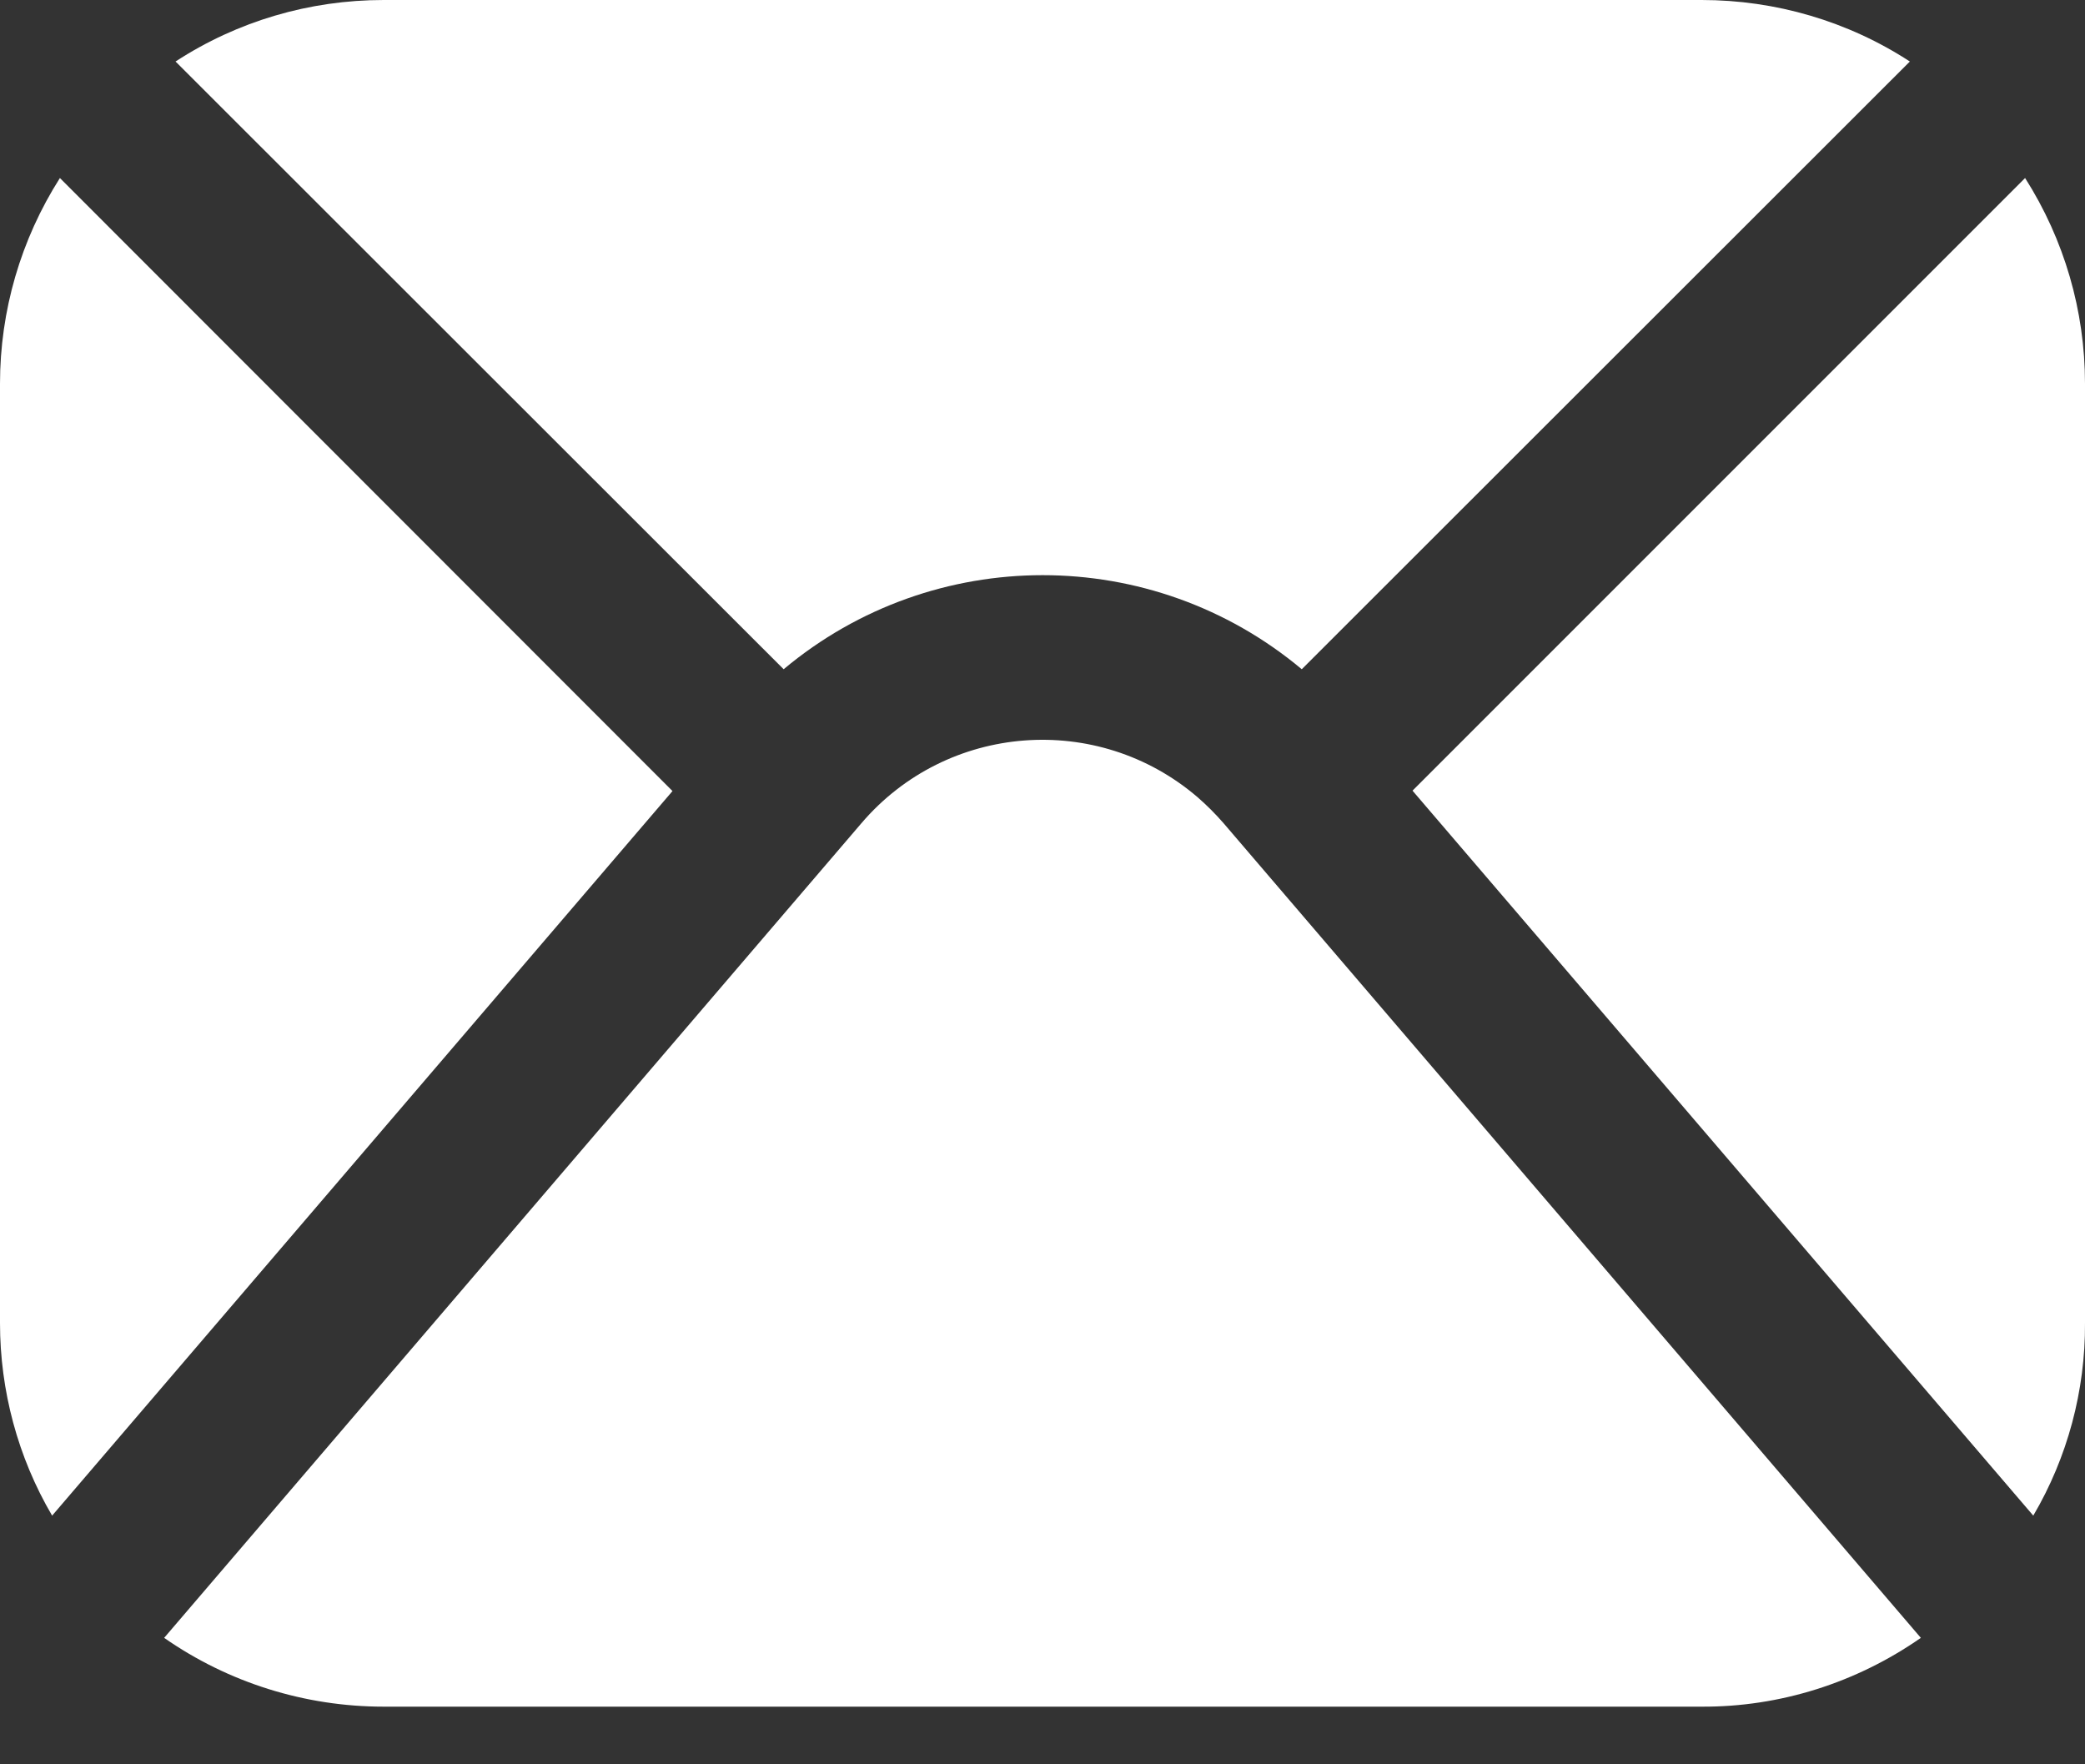 <svg width="26" height="22" viewBox="0 0 26 22" fill="none" xmlns="http://www.w3.org/2000/svg">
<rect x="0" y="0" width="26" height="22" fill="#333333" stroke="none"/>
<path d="M8.386 9.864L0.65 18.899C0.223 18.173 0 17.34 0 16.497V4.785C0 3.875 0.259 2.987 0.747 2.22L8.386 9.864Z" fill="white"/>
<path d="M10.742 10.265C11.809 9.015 13.688 8.873 14.933 9.94C15.049 10.041 15.156 10.148 15.258 10.265L23.953 20.423C23.151 20.982 22.196 21.287 21.215 21.281H4.785C3.804 21.281 2.849 20.982 2.047 20.423L10.742 10.265Z" fill="white"/>
<path d="M25.355 18.899L17.614 9.859L25.253 2.22C25.741 2.987 26 3.875 26 4.785V16.497C26.005 17.34 25.782 18.173 25.355 18.899Z" fill="white"/>
<path d="M16.233 8.345C14.364 6.781 11.641 6.781 9.772 8.345L2.189 0.767C2.961 0.264 3.86 8.58307e-06 4.784 8.58307e-06H21.22C22.14 8.58307e-06 23.044 0.264 23.816 0.767L16.233 8.345Z" fill="white"/>
</svg>
